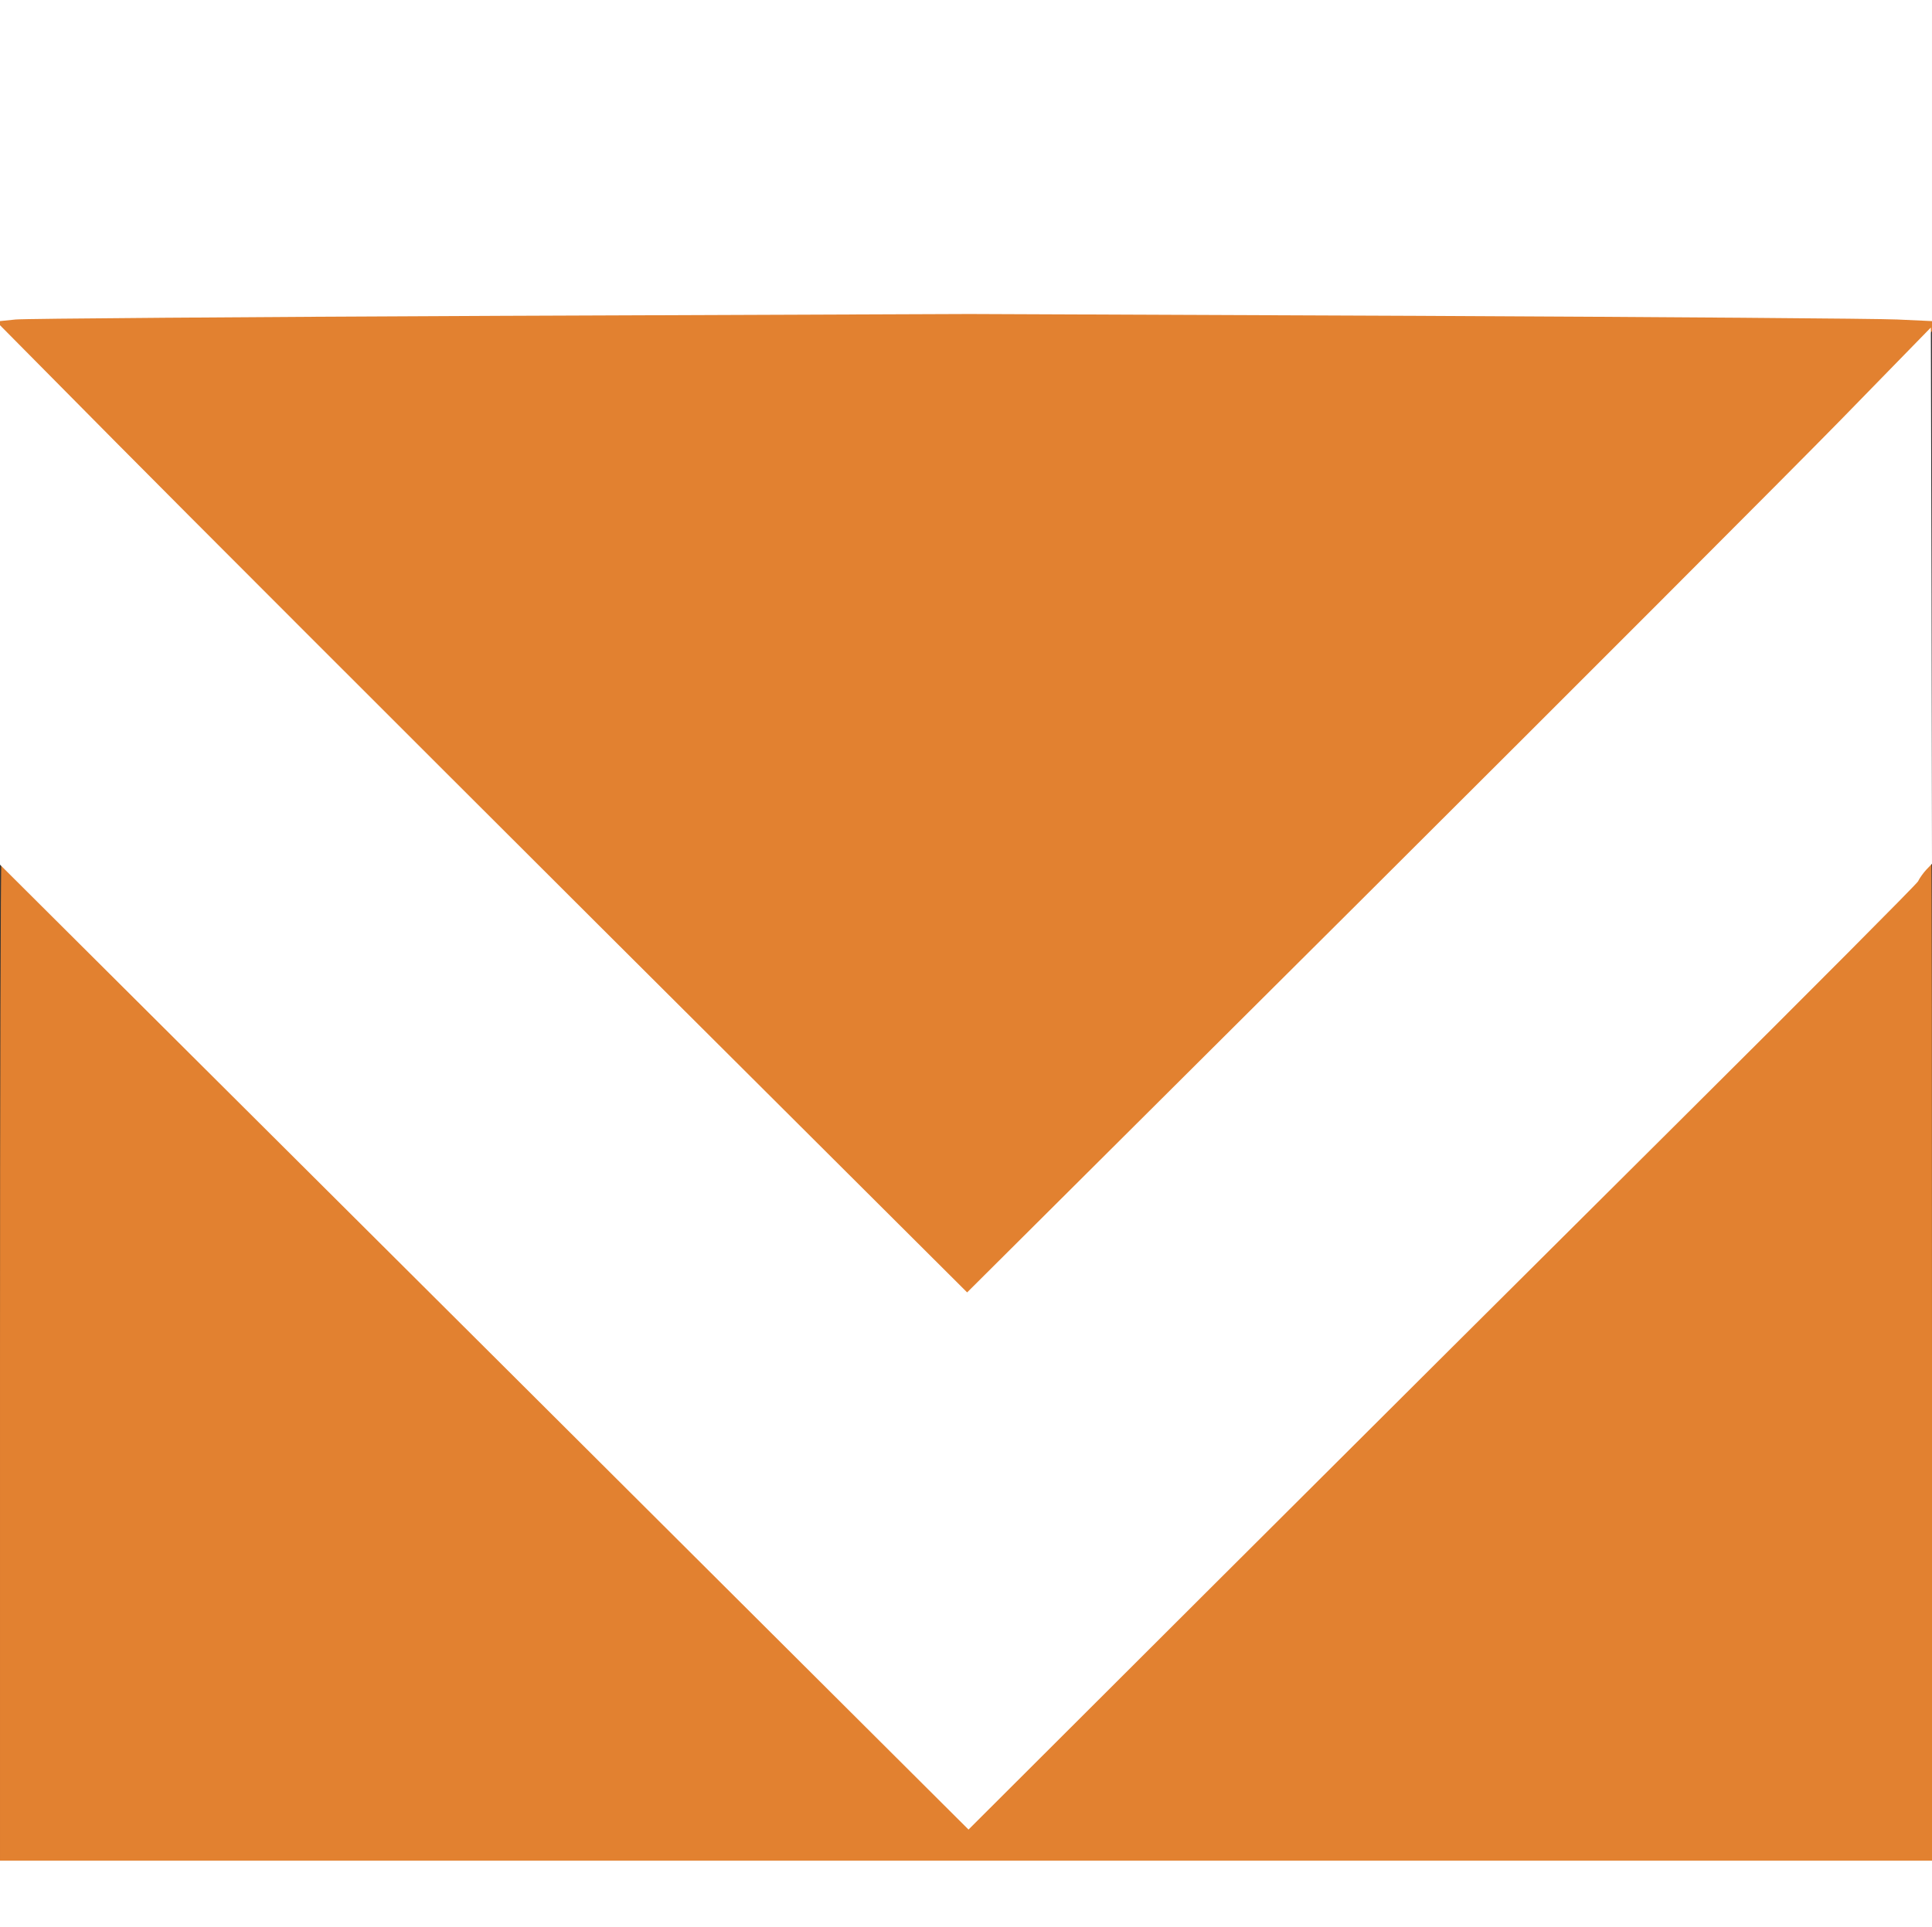 <svg width="844pt" height="842pt" viewBox="0 0 844 842" xmlns="http://www.w3.org/2000/svg">
  <rect x="0" y="0" width="844" height="842" fill="#333333" stroke="none"/>
  <g transform="translate(0,842) scale(0.1,-0.1)" fill="#e28130" stroke="none">
    <path d="M1875 7050 c-952 -4 -1763 -11 -1802 -15 l-73 -7 0 -25 0 -24 502
-507 c614 -620 3707 -3706 3719 -3710 12 -5 3121 3091 3740 3722 l479 489 0
31 0 31 -92 1 c-765 6 -4291 23 -4483 22 -143 -1 -1038 -5 -1990 -8z" />
    <path d="M8408 4633 c-14 -16 -32 -39 -39 -54 -8 -14 -471 -479 -1029 -1034
-558 -555 -1486 -1479 -2062 -2054 l-1047 -1045 -2109 2102 c-1160 1156 -2112
2102 -2116 2102 -3 0 -6 -984 -6 -2187 l0 -2188 4220 3 4220 2 0 2190 c0 1205
-1 2190 -3 2190 -2 0 -15 -12 -29 -27z" />
  </g>
  <g transform="translate(0,842) scale(0.1,-0.1)" fill="#ffffff" stroke="none">
    <path d="M0 7719 l0 -702 68 7 c37 4 990 11 2117 16 l2050 8 1950 -8 c1073 -5
2019 -12 2103 -16 l152 -7 0 701 0 702 -4220 0 -4220 0 0 -701z" />
    <path d="M0 5821 l0 -1179 2116 -2108 2115 -2108 1052 1050 c579 578 1509
1504 2067 2059 558 555 1021 1020 1029 1034 7 15 24 38 37 52 l24 25 -2 1172
-3 1171 -395 -405 c-217 -222 -1165 -1171 -2105 -2108 l-1710 -1703 -1606
1601 c-883 881 -1833 1831 -2112 2113 l-507 512 0 -1178z" />
    <path d="M0 145 l0 -145 4220 0 4220 0 0 145 0 145 -4220 0 -4220 0 0 -145z" />
  </g>
  <g transform="translate(0,842) scale(0.1,-0.1)" fill="#000000" stroke="none" />
  <g transform="translate(0,842) scale(0.1,-0.1)" fill="#000000" stroke="none" />
  <g transform="translate(0,842) scale(0.1,-0.1)" fill="#000000" stroke="none" />
  <g transform="translate(0,842) scale(0.1,-0.1)" fill="#000000" stroke="none" />
  <g transform="translate(0,842) scale(0.1,-0.1)" fill="#000000" stroke="none" />
  <g transform="translate(0,842) scale(0.1,-0.1)" fill="#000000" stroke="none" />
  <g transform="translate(0,842) scale(0.1,-0.1)" fill="#000000" stroke="none" />
  <g transform="translate(0,842) scale(0.1,-0.1)" fill="#ffffff" stroke="none" />
  <g transform="translate(0,842) scale(0.1,-0.1)" fill="#00ffff" stroke="none" />
  <g transform="translate(0,842) scale(0.1,-0.1)" fill="#ff00ff" stroke="none" />
  <g transform="translate(0,842) scale(0.1,-0.1)" fill="#0000ff" stroke="none" />
  <g transform="translate(0,842) scale(0.1,-0.1)" fill="#ffff00" stroke="none" />
  <g transform="translate(0,842) scale(0.1,-0.1)" fill="#00ff00" stroke="none" />
  <g transform="translate(0,842) scale(0.1,-0.1)" fill="#ff0000" stroke="none" />
  <g transform="translate(0,842) scale(0.1,-0.1)" fill="#c0c0c0" stroke="none" />
  <g transform="translate(0,842) scale(0.1,-0.1)" fill="#808080" stroke="none" />
  <g transform="translate(0,842) scale(0.1,-0.1)" fill="#008080" stroke="none" />
  <g transform="translate(0,842) scale(0.1,-0.1)" fill="#800080" stroke="none" />
  <g transform="translate(0,842) scale(0.1,-0.1)" fill="#000080" stroke="none" />
  <g transform="translate(0,842) scale(0.1,-0.1)" fill="#808000" stroke="none" />
  <g transform="translate(0,842) scale(0.1,-0.1)" fill="#008000" stroke="none" />
  <g transform="translate(0,842) scale(0.1,-0.1)" fill="#000000" stroke="none" />
  <g transform="translate(0,842) scale(0.1,-0.1)" fill="#000000" stroke="none" />
</svg>